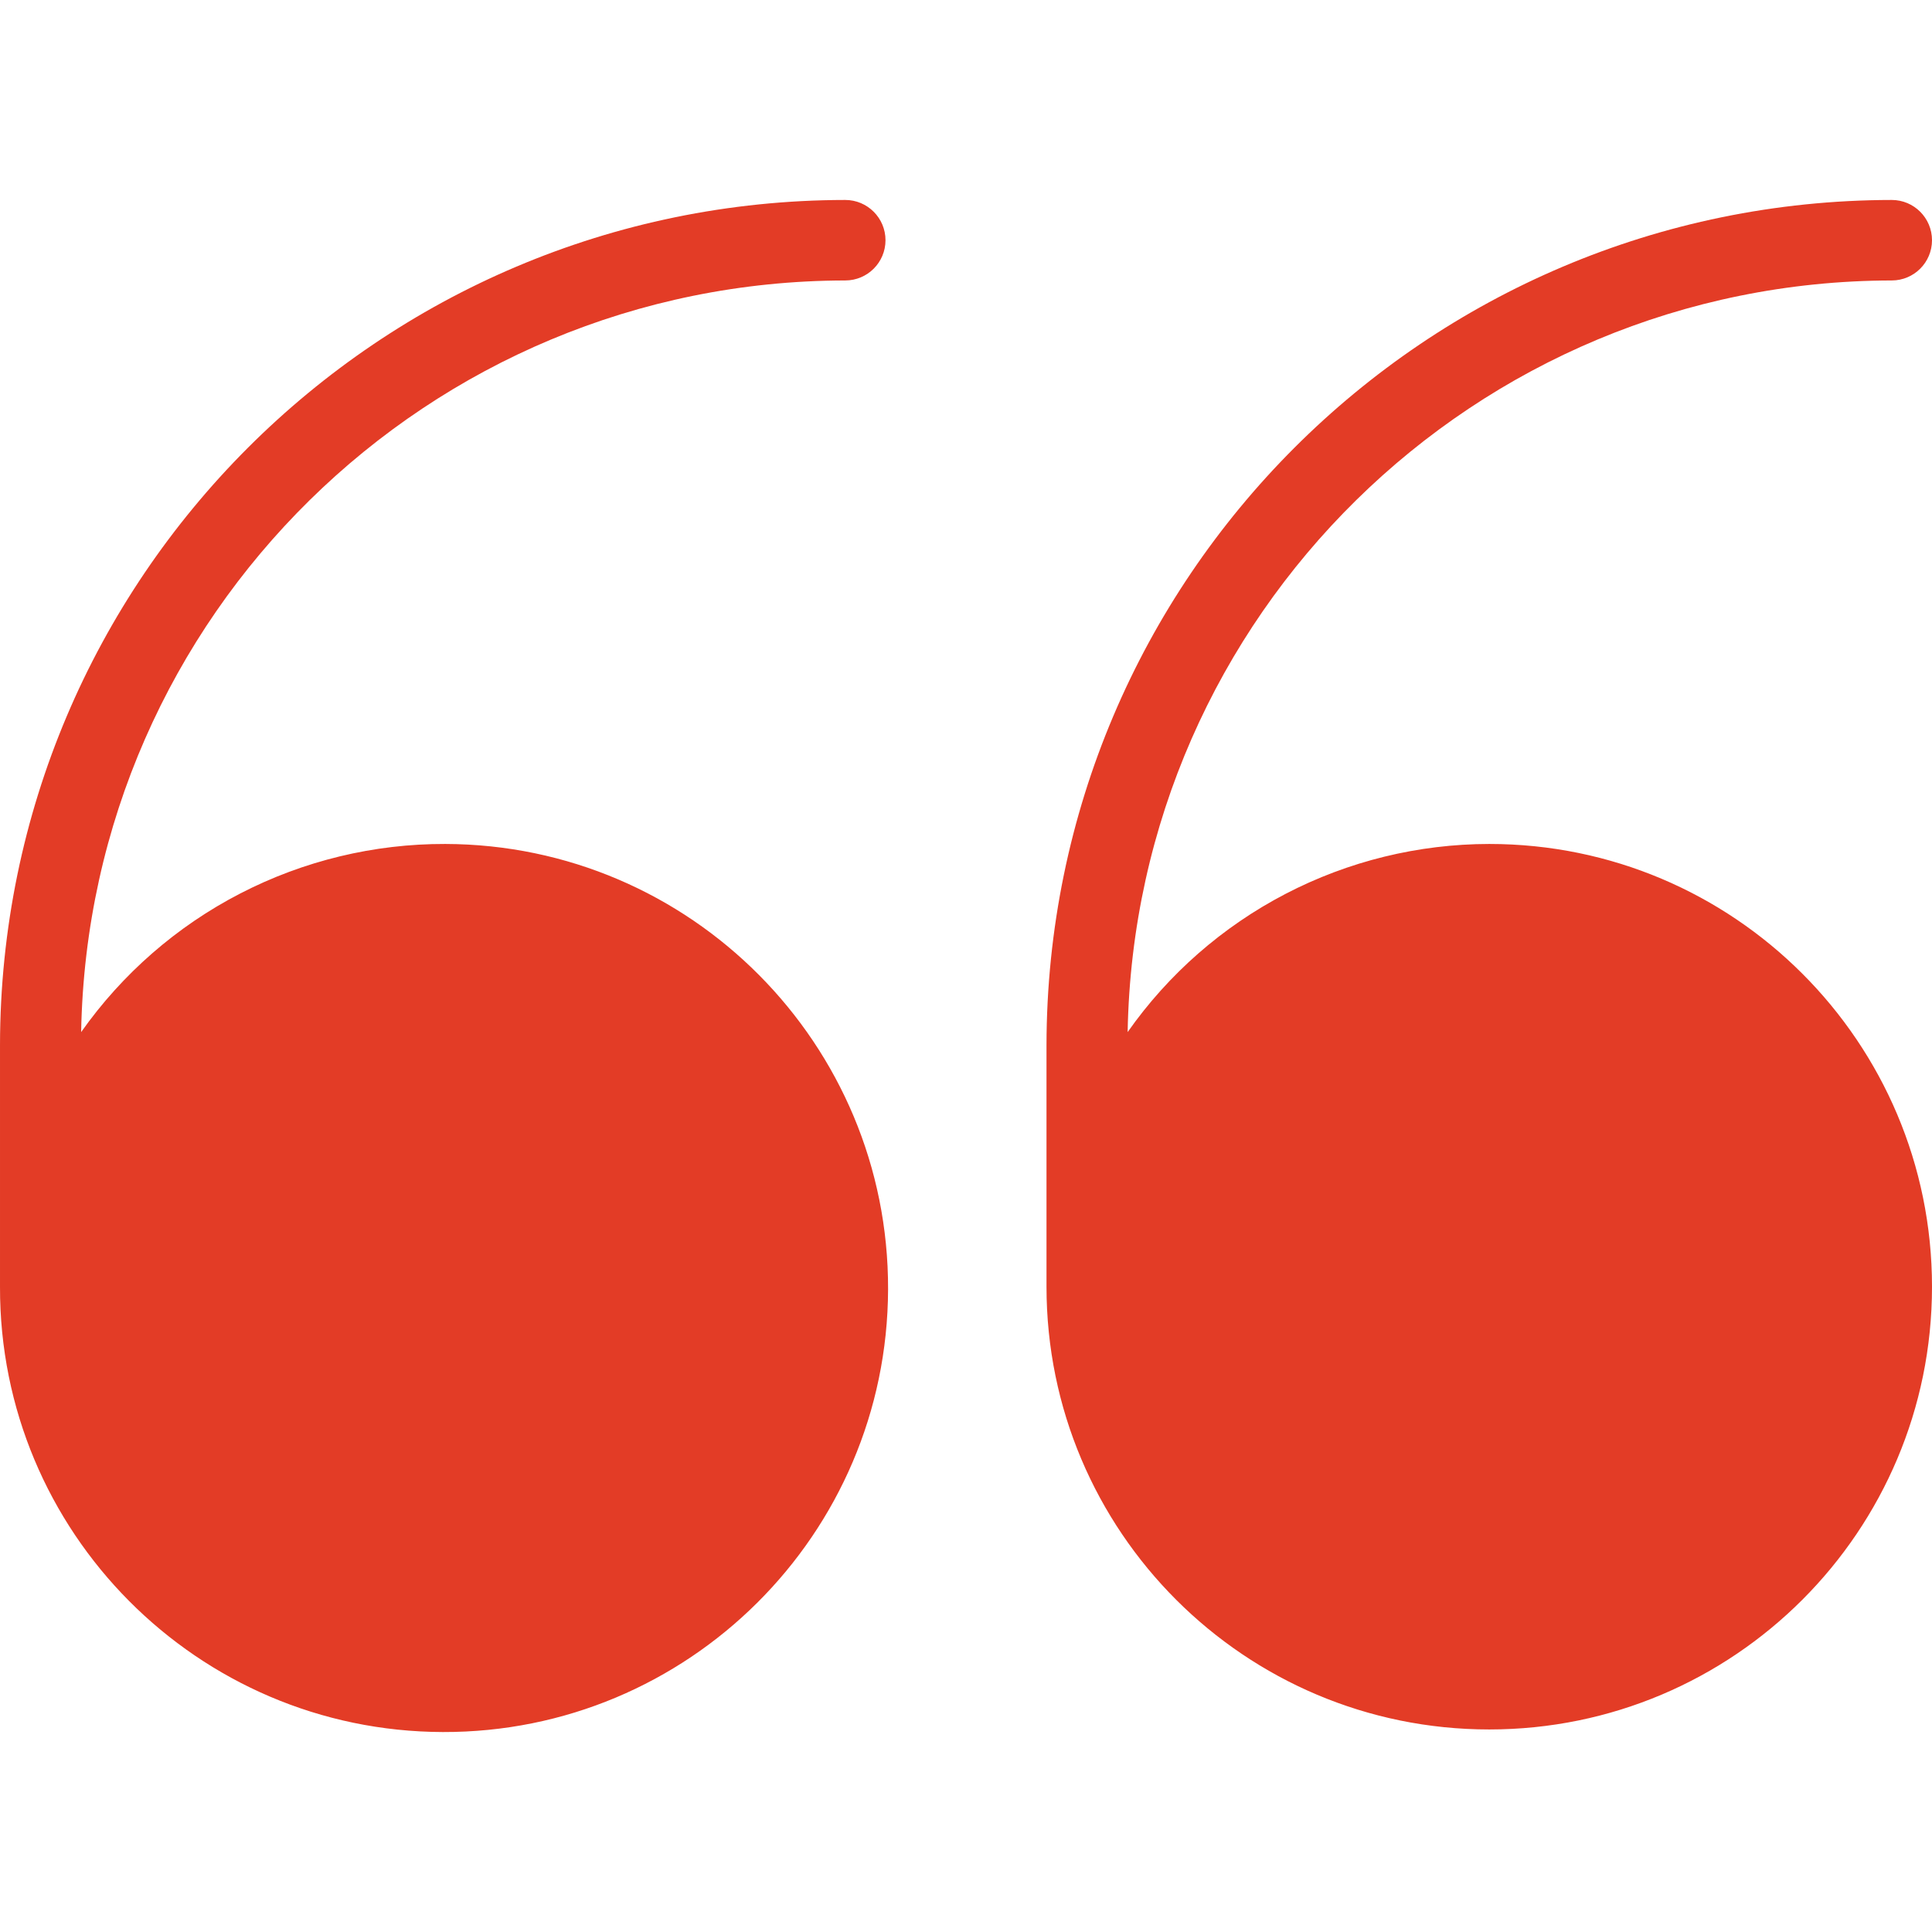 <svg width="48" height="48" viewBox="0 0 48 48" fill="none" xmlns="http://www.w3.org/2000/svg">
<g clip-path="url(#clip0_2838_305)">
<path d="M21 6.968C21.552 6.968 22 6.521 22 5.968C22 5.416 21.552 4.968 21 4.968C9.408 4.981 0.013 14.376 4.56671e-05 25.968V31.968C-0.017 38.061 4.908 43.014 11.001 43.032C17.093 43.049 22.047 38.124 22.064 32.031C22.081 25.938 17.156 20.985 11.063 20.968C9.291 20.963 7.543 21.385 5.968 22.199C4.393 23.012 3.038 24.194 2.016 25.642C2.201 15.286 10.642 6.983 21 6.968ZM37 20.968C35.237 20.97 33.501 21.395 31.937 22.209C30.374 23.022 29.029 24.2 28.016 25.642C28.201 15.286 36.642 6.983 47 6.968C47.552 6.968 48 6.521 48 5.968C48 5.416 47.552 4.968 47 4.968C35.407 4.982 26.013 14.376 26 25.968V31.968C26 38.043 30.925 42.968 37 42.968C43.075 42.968 48 38.043 48 31.968C48 25.893 43.075 20.968 37 20.968Z" fill="#E33C26"/>
</g>
<defs>
<clipPath id="clip0_2838_305">
<rect width="48" height="48" fill="white"/>
</clipPath>
</defs>
</svg>
